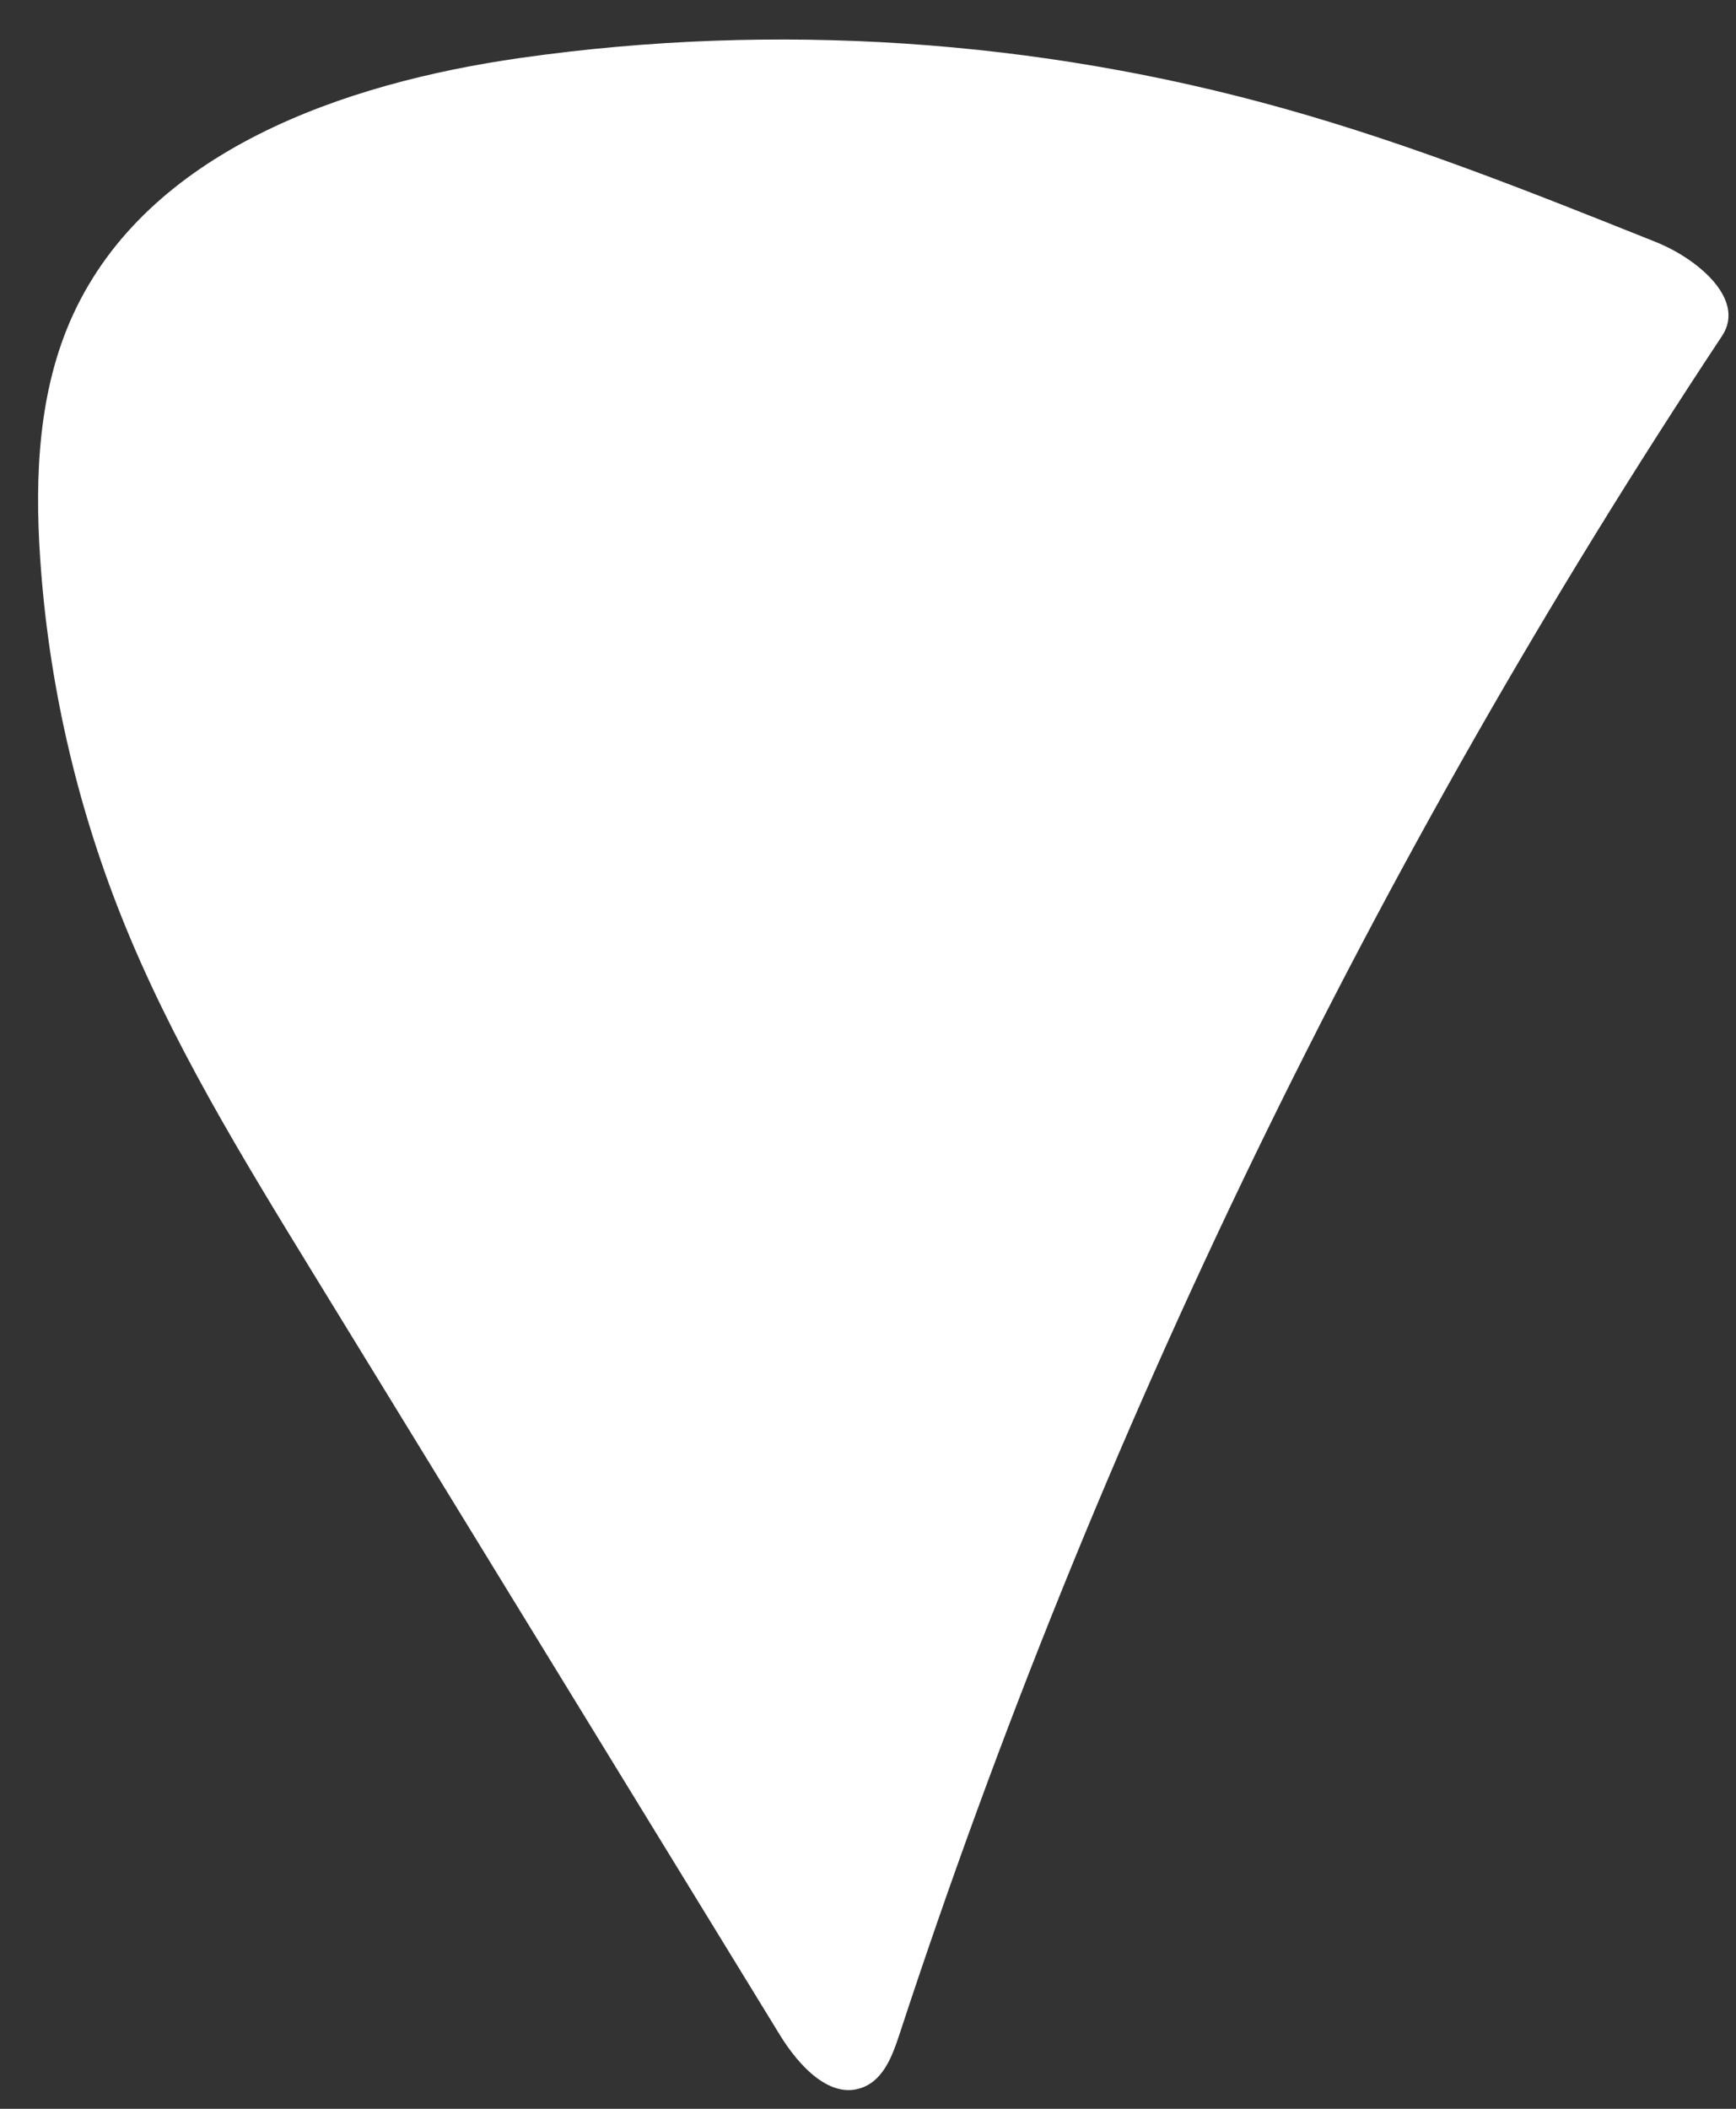 <svg width="14" height="17" viewBox="0 0 14 17" fill="none" xmlns="http://www.w3.org/2000/svg">
<rect x="0" y="0" width="14" height="17" fill="#333333" stroke="none"/>
<path d="M6.287 16.401C6.44 16.652 6.702 16.94 6.971 16.822C7.129 16.753 7.198 16.569 7.252 16.405C8.838 11.569 11.077 6.949 13.887 2.709C14.085 2.411 13.683 2.082 13.351 1.95C12.366 1.556 11.379 1.162 10.358 0.876C8.362 0.315 6.25 0.175 4.198 0.467C2.764 0.671 1.193 1.22 0.588 2.539C0.31 3.145 0.279 3.836 0.324 4.502C0.39 5.49 0.612 6.467 0.978 7.386C1.379 8.393 1.948 9.322 2.514 10.246L6.287 16.401Z" fill="white"/>
</svg>
